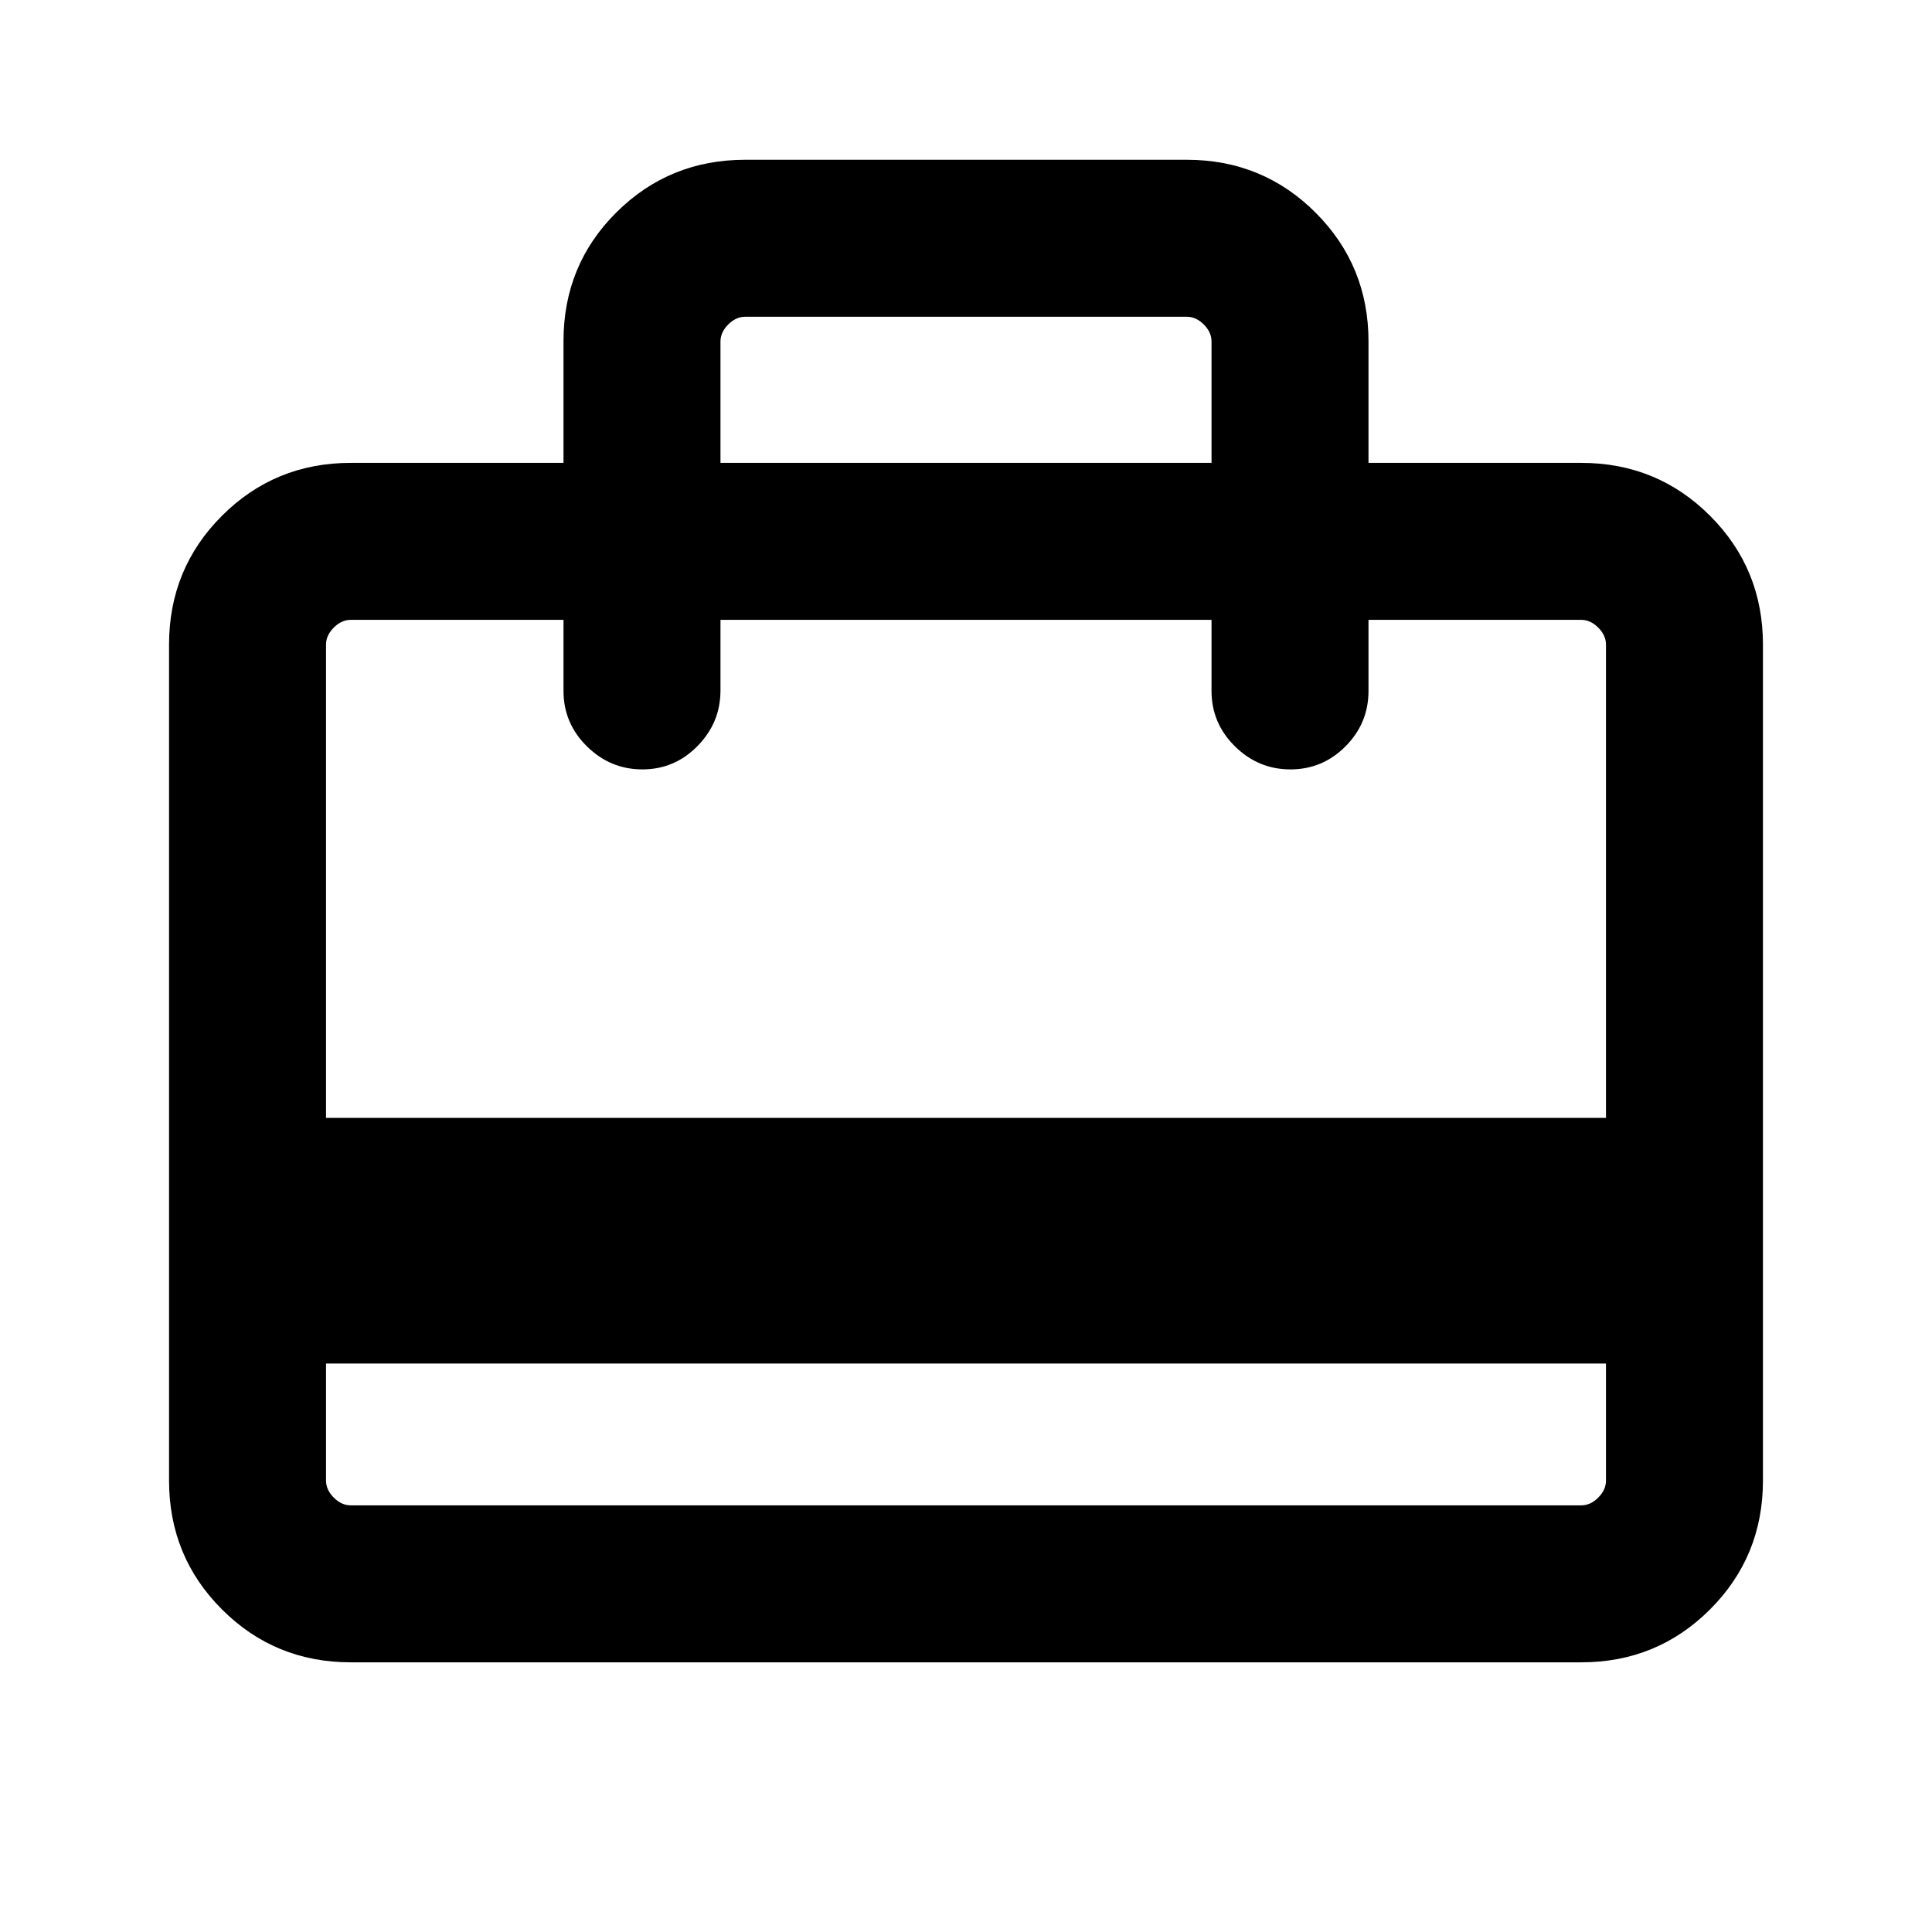 <svg xmlns="http://www.w3.org/2000/svg" height="20" viewBox="0 -960 960 960" width="20"><path d="M162-282.46v58.15q0 4.62 3.85 8.46 3.84 3.85 8.46 3.85h611.38q4.62 0 8.46-3.85 3.85-3.84 3.85-8.46v-58.15H162ZM280-730v-60.52q0-37.82 26.29-63.96 26.29-26.13 64.02-26.13h219.38q37.73 0 64.02 26.28Q680-828.04 680-790.31V-730h105.69q37.73 0 64.02 26.29T876-639.69v415.38q0 37.73-26.29 64.02T785.69-134H174.31q-37.73 0-64.02-26.29T84-224.31v-415.38q0-37.73 26.29-64.02T174.31-730H280ZM162-404.54h636v-235.15q0-4.62-3.85-8.46-3.84-3.85-8.46-3.85H680v35.31q0 16.07-11.41 27.53-11.4 11.47-27.38 11.47-15.98 0-27.59-11.47Q602-600.62 602-616.69V-652H358v35.1q0 15.98-11.4 27.59-11.41 11.62-27.39 11.62t-27.59-11.47Q280-600.62 280-616.69V-652H174.31q-4.62 0-8.46 3.85-3.85 3.84-3.85 8.46v235.15ZM358-730h244v-60.31q0-4.61-3.85-8.46-3.84-3.84-8.46-3.84H370.31q-4.62 0-8.46 3.84-3.85 3.85-3.85 8.46V-730ZM162-224.31V-652v88.31V-652v88.31V-652h12.31q-4.62 0-8.46 3.85-3.85 3.84-3.85 8.46v415.38q0 4.62 3.85 8.46 3.84 3.85 8.46 3.85H162v-12.31Z"/></svg>